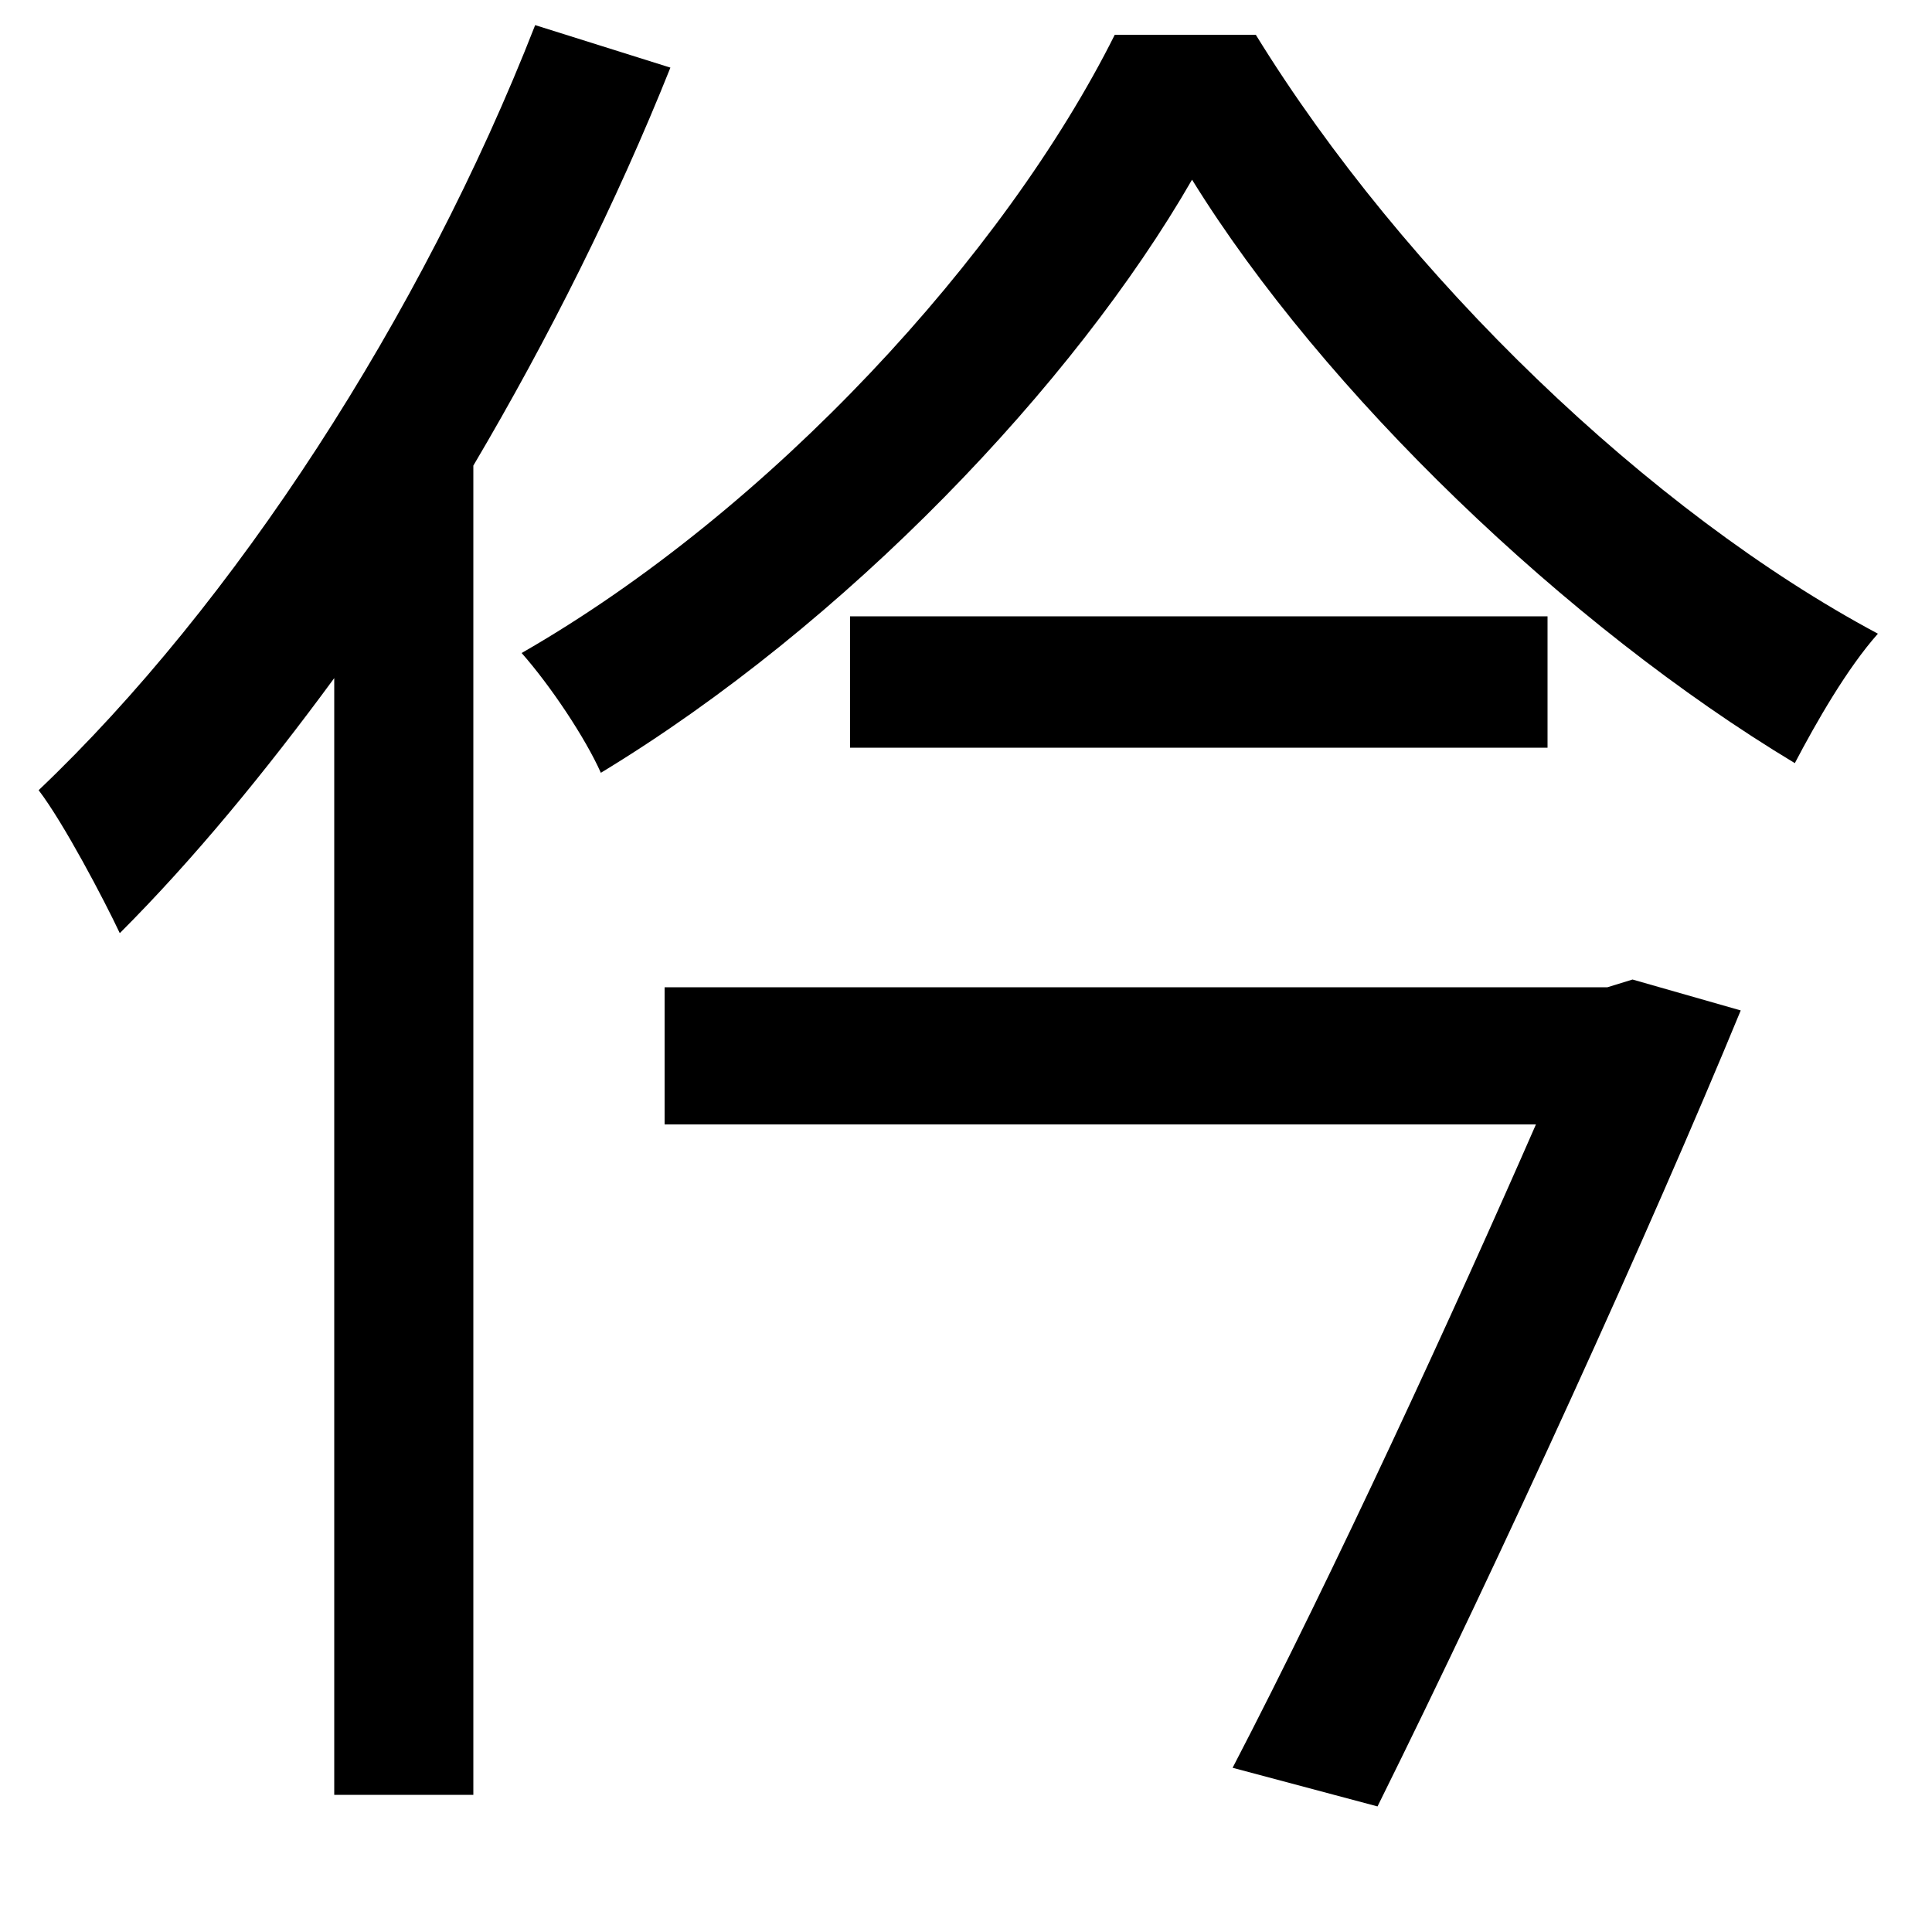 <svg xmlns="http://www.w3.org/2000/svg"
    viewBox="0 0 1000 1000">
  <!--
© 2014-2021 Adobe (http://www.adobe.com/).
Noto is a trademark of Google Inc.
This Font Software is licensed under the SIL Open Font License, Version 1.1. This Font Software is distributed on an "AS IS" BASIS, WITHOUT WARRANTIES OR CONDITIONS OF ANY KIND, either express or implied. See the SIL Open Font License for the specific language, permissions and limitations governing your use of this Font Software.
http://scripts.sil.org/OFL
  -->
<path d="M440 319L440 387 801 387 801 319ZM617 93C685 203 811 324 929 395 940 374 956 346 972 328 854 265 727 143 650 18L577 18C520 132 399 264 270 338 285 355 303 382 311 400 438 323 556 199 617 93ZM344 511L344 582 795 582C753 678 691 813 638 915L713 935C777 806 854 637 901 523L845 507 832 511ZM277 13C218 164 121 313 20 409 33 426 54 466 62 483 100 445 137 400 173 351L173 929 245 929 245 241C284 175 319 105 347 35Z"/>
</svg>